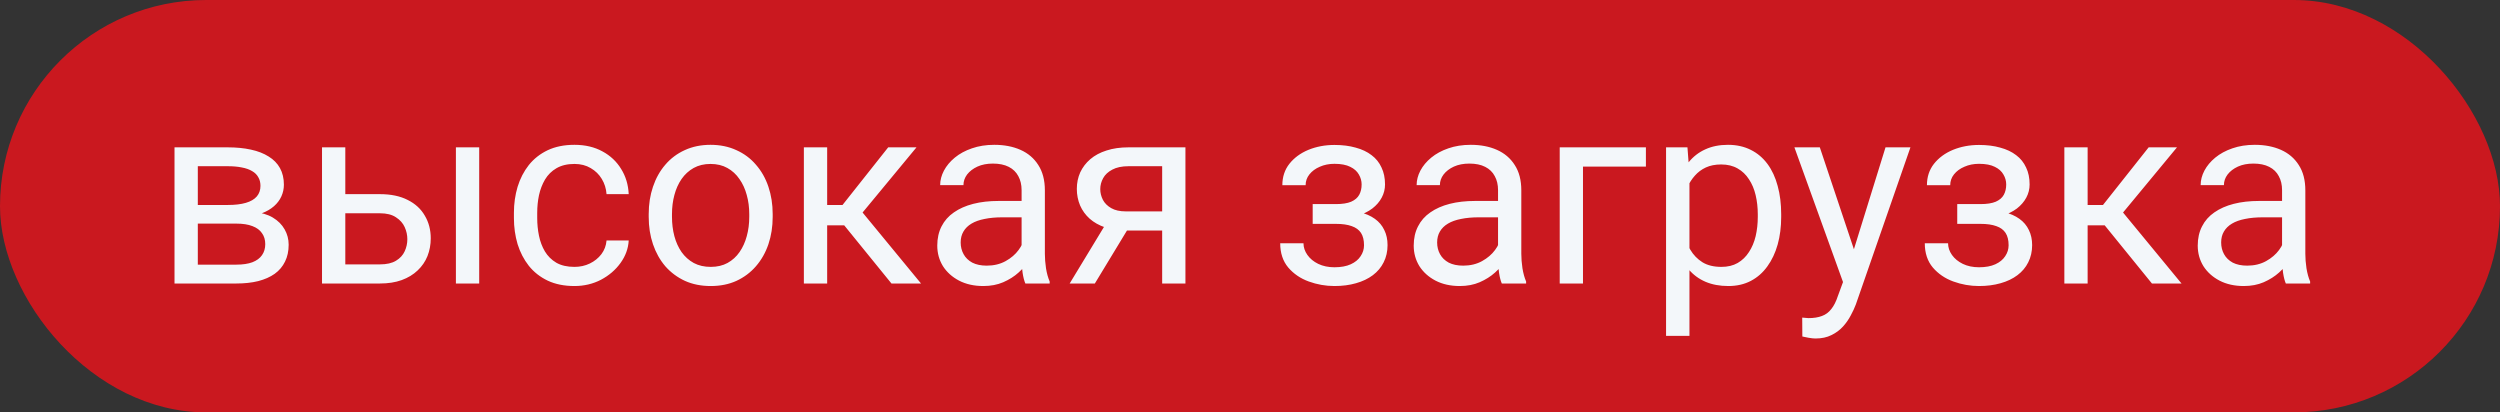 <svg width="97" height="16" viewBox="0 0 97 16" fill="none" xmlns="http://www.w3.org/2000/svg">
<rect x="0" y="0" width="97" height="16" fill="#333333" stroke="none"/>
<rect width="97" height="16" rx="8" fill="#CA181F"/>
<path d="M9.169 8.676H7.436L7.426 7.953H8.842C9.122 7.953 9.354 7.925 9.54 7.87C9.729 7.815 9.87 7.732 9.965 7.621C10.059 7.51 10.106 7.374 10.106 7.211C10.106 7.084 10.079 6.973 10.023 6.879C9.971 6.781 9.892 6.702 9.784 6.64C9.677 6.575 9.543 6.527 9.384 6.498C9.228 6.465 9.044 6.449 8.832 6.449H7.675V11H6.771V5.717H8.832C9.167 5.717 9.468 5.746 9.735 5.805C10.005 5.863 10.235 5.953 10.424 6.073C10.616 6.19 10.762 6.34 10.863 6.522C10.964 6.705 11.015 6.92 11.015 7.167C11.015 7.327 10.982 7.478 10.917 7.621C10.852 7.764 10.756 7.891 10.629 8.002C10.502 8.113 10.346 8.204 10.16 8.275C9.975 8.344 9.761 8.388 9.521 8.407L9.169 8.676ZM9.169 11H7.108L7.558 10.268H9.169C9.42 10.268 9.628 10.237 9.794 10.175C9.96 10.11 10.084 10.019 10.165 9.901C10.25 9.781 10.292 9.638 10.292 9.472C10.292 9.306 10.25 9.164 10.165 9.047C10.084 8.926 9.96 8.835 9.794 8.773C9.628 8.708 9.42 8.676 9.169 8.676H7.797L7.807 7.953H9.521L9.848 8.227C10.137 8.249 10.383 8.321 10.585 8.441C10.787 8.562 10.94 8.715 11.044 8.9C11.148 9.083 11.2 9.281 11.2 9.496C11.2 9.743 11.153 9.962 11.059 10.15C10.967 10.339 10.834 10.497 10.658 10.624C10.482 10.748 10.269 10.842 10.019 10.907C9.768 10.969 9.485 11 9.169 11ZM13.153 7.533H14.74C15.167 7.533 15.526 7.608 15.819 7.758C16.112 7.904 16.334 8.108 16.483 8.368C16.636 8.625 16.713 8.918 16.713 9.247C16.713 9.491 16.671 9.721 16.586 9.936C16.501 10.147 16.374 10.333 16.205 10.492C16.039 10.652 15.832 10.777 15.585 10.868C15.341 10.956 15.059 11 14.74 11H12.494V5.717H13.398V10.258H14.74C15.001 10.258 15.209 10.211 15.365 10.116C15.521 10.022 15.634 9.9 15.702 9.75C15.771 9.6 15.805 9.444 15.805 9.281C15.805 9.122 15.771 8.965 15.702 8.812C15.634 8.66 15.521 8.533 15.365 8.432C15.209 8.327 15.001 8.275 14.74 8.275H13.153V7.533ZM18.593 5.717V11H17.689V5.717H18.593ZM22.289 10.355C22.504 10.355 22.703 10.312 22.885 10.224C23.067 10.136 23.217 10.015 23.334 9.862C23.451 9.706 23.518 9.529 23.534 9.33H24.394C24.377 9.643 24.271 9.934 24.076 10.204C23.884 10.471 23.632 10.688 23.319 10.854C23.007 11.016 22.663 11.098 22.289 11.098C21.892 11.098 21.545 11.028 21.249 10.888C20.956 10.748 20.712 10.556 20.517 10.312C20.325 10.067 20.18 9.787 20.082 9.472C19.988 9.153 19.94 8.816 19.94 8.461V8.256C19.94 7.901 19.988 7.566 20.082 7.25C20.18 6.931 20.325 6.649 20.517 6.405C20.712 6.161 20.956 5.969 21.249 5.829C21.545 5.689 21.892 5.619 22.289 5.619C22.703 5.619 23.064 5.704 23.373 5.873C23.682 6.039 23.925 6.267 24.101 6.557C24.28 6.843 24.377 7.169 24.394 7.533H23.534C23.518 7.315 23.456 7.118 23.349 6.942C23.244 6.767 23.101 6.627 22.919 6.522C22.74 6.415 22.53 6.361 22.289 6.361C22.012 6.361 21.78 6.417 21.591 6.527C21.405 6.635 21.257 6.781 21.146 6.967C21.039 7.149 20.961 7.353 20.912 7.577C20.866 7.798 20.844 8.025 20.844 8.256V8.461C20.844 8.692 20.866 8.92 20.912 9.145C20.958 9.369 21.034 9.573 21.142 9.755C21.252 9.937 21.4 10.084 21.586 10.194C21.775 10.302 22.009 10.355 22.289 10.355ZM25.17 8.417V8.305C25.17 7.924 25.225 7.571 25.336 7.245C25.447 6.916 25.606 6.632 25.814 6.391C26.023 6.146 26.275 5.958 26.571 5.824C26.867 5.688 27.2 5.619 27.567 5.619C27.939 5.619 28.272 5.688 28.568 5.824C28.868 5.958 29.122 6.146 29.33 6.391C29.542 6.632 29.703 6.916 29.814 7.245C29.924 7.571 29.98 7.924 29.98 8.305V8.417C29.98 8.798 29.924 9.151 29.814 9.477C29.703 9.802 29.542 10.087 29.33 10.331C29.122 10.572 28.869 10.761 28.573 10.898C28.28 11.031 27.948 11.098 27.577 11.098C27.206 11.098 26.872 11.031 26.576 10.898C26.28 10.761 26.026 10.572 25.814 10.331C25.606 10.087 25.447 9.802 25.336 9.477C25.225 9.151 25.17 8.798 25.17 8.417ZM26.073 8.305V8.417C26.073 8.681 26.104 8.93 26.166 9.164C26.228 9.395 26.321 9.6 26.444 9.779C26.571 9.958 26.729 10.1 26.918 10.204C27.107 10.305 27.326 10.355 27.577 10.355C27.825 10.355 28.041 10.305 28.227 10.204C28.415 10.1 28.572 9.958 28.695 9.779C28.819 9.6 28.912 9.395 28.974 9.164C29.039 8.93 29.071 8.681 29.071 8.417V8.305C29.071 8.044 29.039 7.798 28.974 7.567C28.912 7.333 28.817 7.126 28.69 6.947C28.567 6.765 28.41 6.622 28.222 6.518C28.036 6.413 27.818 6.361 27.567 6.361C27.32 6.361 27.102 6.413 26.913 6.518C26.727 6.622 26.571 6.765 26.444 6.947C26.321 7.126 26.228 7.333 26.166 7.567C26.104 7.798 26.073 8.044 26.073 8.305ZM32.094 5.717V11H31.19V5.717H32.094ZM35.56 5.717L33.056 8.744H31.791L31.654 7.953H32.69L34.462 5.717H35.56ZM34.589 11L32.645 8.607L33.227 7.953L35.736 11H34.589ZM39.638 10.097V7.377C39.638 7.169 39.595 6.988 39.511 6.835C39.429 6.679 39.306 6.558 39.14 6.474C38.974 6.389 38.769 6.347 38.524 6.347C38.297 6.347 38.096 6.386 37.924 6.464C37.755 6.542 37.621 6.645 37.523 6.771C37.429 6.898 37.382 7.035 37.382 7.182H36.478C36.478 6.993 36.527 6.806 36.625 6.62C36.723 6.435 36.863 6.267 37.045 6.117C37.23 5.964 37.452 5.844 37.709 5.756C37.969 5.665 38.259 5.619 38.578 5.619C38.962 5.619 39.301 5.684 39.594 5.814C39.89 5.945 40.121 6.142 40.287 6.405C40.456 6.666 40.541 6.993 40.541 7.387V9.848C40.541 10.023 40.556 10.211 40.585 10.409C40.617 10.608 40.665 10.779 40.727 10.922V11H39.784C39.739 10.896 39.703 10.758 39.677 10.585C39.651 10.409 39.638 10.246 39.638 10.097ZM39.794 7.797L39.804 8.432H38.891C38.633 8.432 38.404 8.453 38.202 8.495C38 8.534 37.831 8.594 37.694 8.676C37.558 8.757 37.453 8.86 37.382 8.983C37.31 9.104 37.274 9.245 37.274 9.408C37.274 9.574 37.312 9.726 37.387 9.862C37.462 9.999 37.574 10.108 37.724 10.19C37.877 10.268 38.064 10.307 38.285 10.307C38.562 10.307 38.806 10.248 39.018 10.131C39.229 10.014 39.397 9.87 39.52 9.701C39.648 9.532 39.716 9.368 39.726 9.208L40.111 9.643C40.089 9.779 40.027 9.931 39.926 10.097C39.825 10.263 39.69 10.422 39.52 10.575C39.355 10.725 39.156 10.85 38.925 10.951C38.697 11.049 38.44 11.098 38.153 11.098C37.795 11.098 37.481 11.028 37.211 10.888C36.944 10.748 36.736 10.56 36.586 10.326C36.44 10.088 36.366 9.823 36.366 9.53C36.366 9.247 36.422 8.998 36.532 8.783C36.643 8.565 36.802 8.384 37.011 8.241C37.219 8.095 37.47 7.984 37.763 7.909C38.056 7.834 38.383 7.797 38.744 7.797H39.794ZM43.031 8.48H44.008L42.48 11H41.503L43.031 8.48ZM43.788 5.717H45.995V11H45.092V6.449H43.788C43.531 6.449 43.321 6.493 43.158 6.581C42.995 6.666 42.877 6.776 42.802 6.913C42.727 7.05 42.69 7.191 42.69 7.338C42.69 7.481 42.724 7.619 42.792 7.753C42.86 7.883 42.968 7.991 43.114 8.075C43.261 8.16 43.45 8.202 43.681 8.202H45.336V8.944H43.681C43.378 8.944 43.109 8.904 42.875 8.822C42.641 8.741 42.442 8.629 42.279 8.485C42.117 8.339 41.993 8.168 41.908 7.973C41.824 7.774 41.781 7.559 41.781 7.328C41.781 7.097 41.825 6.884 41.913 6.688C42.004 6.493 42.134 6.322 42.304 6.176C42.476 6.029 42.686 5.917 42.934 5.839C43.184 5.757 43.469 5.717 43.788 5.717ZM51.903 8.476H50.932V7.919H51.83C52.081 7.919 52.279 7.888 52.426 7.826C52.572 7.761 52.676 7.672 52.738 7.558C52.8 7.444 52.831 7.31 52.831 7.157C52.831 7.021 52.795 6.892 52.724 6.771C52.655 6.648 52.545 6.548 52.392 6.474C52.239 6.396 52.033 6.356 51.776 6.356C51.568 6.356 51.379 6.394 51.21 6.469C51.041 6.54 50.906 6.64 50.805 6.767C50.707 6.89 50.658 7.03 50.658 7.187H49.755C49.755 6.864 49.846 6.588 50.028 6.356C50.214 6.122 50.46 5.941 50.766 5.814C51.075 5.688 51.412 5.624 51.776 5.624C52.082 5.624 52.356 5.658 52.597 5.727C52.841 5.792 53.047 5.889 53.217 6.02C53.386 6.146 53.515 6.306 53.602 6.498C53.694 6.687 53.739 6.907 53.739 7.157C53.739 7.336 53.697 7.506 53.612 7.665C53.528 7.825 53.406 7.966 53.246 8.09C53.087 8.21 52.893 8.305 52.665 8.373C52.44 8.441 52.187 8.476 51.903 8.476ZM50.932 8.134H51.903C52.219 8.134 52.497 8.165 52.738 8.227C52.979 8.285 53.181 8.373 53.344 8.49C53.507 8.607 53.629 8.752 53.71 8.925C53.795 9.094 53.837 9.289 53.837 9.511C53.837 9.758 53.786 9.981 53.685 10.18C53.588 10.375 53.448 10.541 53.266 10.678C53.083 10.815 52.865 10.919 52.611 10.99C52.361 11.062 52.082 11.098 51.776 11.098C51.435 11.098 51.102 11.039 50.78 10.922C50.458 10.805 50.193 10.624 49.984 10.38C49.776 10.133 49.672 9.818 49.672 9.438H50.575C50.575 9.597 50.626 9.748 50.727 9.892C50.828 10.035 50.967 10.15 51.147 10.238C51.329 10.326 51.539 10.37 51.776 10.37C52.03 10.37 52.242 10.331 52.411 10.253C52.58 10.175 52.707 10.071 52.792 9.94C52.88 9.81 52.924 9.669 52.924 9.516C52.924 9.317 52.885 9.158 52.807 9.037C52.728 8.917 52.608 8.829 52.445 8.773C52.286 8.715 52.081 8.686 51.83 8.686H50.932V8.134ZM58.124 10.097V7.377C58.124 7.169 58.082 6.988 57.997 6.835C57.916 6.679 57.792 6.558 57.626 6.474C57.46 6.389 57.255 6.347 57.011 6.347C56.783 6.347 56.583 6.386 56.41 6.464C56.241 6.542 56.107 6.645 56.01 6.771C55.915 6.898 55.868 7.035 55.868 7.182H54.965C54.965 6.993 55.014 6.806 55.111 6.62C55.209 6.435 55.349 6.267 55.531 6.117C55.717 5.964 55.938 5.844 56.195 5.756C56.456 5.665 56.745 5.619 57.065 5.619C57.449 5.619 57.787 5.684 58.08 5.814C58.376 5.945 58.607 6.142 58.773 6.405C58.943 6.666 59.027 6.993 59.027 7.387V9.848C59.027 10.023 59.042 10.211 59.071 10.409C59.104 10.608 59.151 10.779 59.213 10.922V11H58.27C58.225 10.896 58.189 10.758 58.163 10.585C58.137 10.409 58.124 10.246 58.124 10.097ZM58.28 7.797L58.29 8.432H57.377C57.12 8.432 56.89 8.453 56.688 8.495C56.487 8.534 56.317 8.594 56.181 8.676C56.044 8.757 55.94 8.86 55.868 8.983C55.797 9.104 55.761 9.245 55.761 9.408C55.761 9.574 55.798 9.726 55.873 9.862C55.948 9.999 56.06 10.108 56.21 10.19C56.363 10.268 56.55 10.307 56.772 10.307C57.048 10.307 57.292 10.248 57.504 10.131C57.715 10.014 57.883 9.87 58.007 9.701C58.134 9.532 58.202 9.368 58.212 9.208L58.598 9.643C58.575 9.779 58.513 9.931 58.412 10.097C58.311 10.263 58.176 10.422 58.007 10.575C57.841 10.725 57.642 10.85 57.411 10.951C57.183 11.049 56.926 11.098 56.64 11.098C56.282 11.098 55.967 11.028 55.697 10.888C55.43 10.748 55.222 10.56 55.072 10.326C54.926 10.088 54.852 9.823 54.852 9.53C54.852 9.247 54.908 8.998 55.019 8.783C55.129 8.565 55.289 8.384 55.497 8.241C55.705 8.095 55.956 7.984 56.249 7.909C56.542 7.834 56.869 7.797 57.23 7.797H58.28ZM63.861 5.717V6.464H61.42V11H60.517V5.717H63.861ZM65.551 6.732V13.031H64.643V5.717H65.473L65.551 6.732ZM69.11 8.314V8.417C69.11 8.801 69.065 9.158 68.974 9.486C68.882 9.812 68.749 10.095 68.573 10.336C68.401 10.577 68.188 10.764 67.934 10.898C67.68 11.031 67.388 11.098 67.06 11.098C66.724 11.098 66.428 11.042 66.171 10.932C65.914 10.821 65.696 10.66 65.517 10.448C65.338 10.237 65.194 9.983 65.087 9.687C64.983 9.39 64.911 9.057 64.872 8.686V8.139C64.911 7.748 64.984 7.398 65.092 7.089C65.199 6.78 65.341 6.516 65.517 6.298C65.696 6.077 65.912 5.909 66.166 5.795C66.42 5.678 66.713 5.619 67.045 5.619C67.377 5.619 67.671 5.684 67.929 5.814C68.186 5.941 68.402 6.124 68.578 6.361C68.754 6.599 68.886 6.884 68.974 7.216C69.065 7.545 69.11 7.911 69.11 8.314ZM68.202 8.417V8.314C68.202 8.051 68.174 7.803 68.119 7.572C68.064 7.338 67.978 7.133 67.86 6.957C67.746 6.778 67.6 6.638 67.421 6.537C67.242 6.433 67.029 6.381 66.781 6.381C66.553 6.381 66.355 6.42 66.186 6.498C66.019 6.576 65.878 6.682 65.761 6.815C65.644 6.946 65.547 7.095 65.473 7.265C65.401 7.431 65.347 7.603 65.311 7.782V9.047C65.377 9.275 65.468 9.49 65.585 9.691C65.702 9.89 65.858 10.051 66.054 10.175C66.249 10.295 66.495 10.355 66.791 10.355C67.035 10.355 67.245 10.305 67.421 10.204C67.6 10.1 67.746 9.958 67.86 9.779C67.978 9.6 68.064 9.395 68.119 9.164C68.174 8.93 68.202 8.681 68.202 8.417ZM71.689 10.453L73.158 5.717H74.125L72.006 11.815C71.957 11.946 71.892 12.086 71.811 12.235C71.732 12.388 71.632 12.533 71.508 12.67C71.384 12.807 71.234 12.917 71.059 13.002C70.886 13.09 70.679 13.134 70.439 13.134C70.367 13.134 70.276 13.124 70.165 13.104C70.054 13.085 69.976 13.069 69.931 13.056L69.926 12.323C69.952 12.326 69.993 12.33 70.048 12.333C70.106 12.339 70.147 12.343 70.17 12.343C70.375 12.343 70.549 12.315 70.692 12.26C70.836 12.208 70.956 12.118 71.054 11.991C71.155 11.867 71.241 11.697 71.312 11.479L71.689 10.453ZM70.609 5.717L71.981 9.818L72.216 10.771L71.566 11.102L69.623 5.717H70.609ZM76.913 8.476H75.941V7.919H76.84C77.091 7.919 77.289 7.888 77.436 7.826C77.582 7.761 77.686 7.672 77.748 7.558C77.81 7.444 77.841 7.31 77.841 7.157C77.841 7.021 77.805 6.892 77.733 6.771C77.665 6.648 77.554 6.548 77.401 6.474C77.248 6.396 77.043 6.356 76.786 6.356C76.578 6.356 76.389 6.394 76.22 6.469C76.05 6.54 75.915 6.64 75.814 6.767C75.717 6.89 75.668 7.03 75.668 7.187H74.765C74.765 6.864 74.856 6.588 75.038 6.356C75.224 6.122 75.469 5.941 75.775 5.814C76.085 5.688 76.421 5.624 76.786 5.624C77.092 5.624 77.366 5.658 77.606 5.727C77.851 5.792 78.057 5.889 78.227 6.02C78.396 6.146 78.524 6.306 78.612 6.498C78.704 6.687 78.749 6.907 78.749 7.157C78.749 7.336 78.707 7.506 78.622 7.665C78.537 7.825 78.415 7.966 78.256 8.09C78.096 8.21 77.903 8.305 77.675 8.373C77.45 8.441 77.196 8.476 76.913 8.476ZM75.941 8.134H76.913C77.229 8.134 77.507 8.165 77.748 8.227C77.989 8.285 78.191 8.373 78.353 8.49C78.516 8.607 78.638 8.752 78.72 8.925C78.804 9.094 78.847 9.289 78.847 9.511C78.847 9.758 78.796 9.981 78.695 10.18C78.598 10.375 78.458 10.541 78.275 10.678C78.093 10.815 77.875 10.919 77.621 10.99C77.37 11.062 77.092 11.098 76.786 11.098C76.444 11.098 76.112 11.039 75.79 10.922C75.468 10.805 75.203 10.624 74.994 10.38C74.786 10.133 74.682 9.818 74.682 9.438H75.585C75.585 9.597 75.635 9.748 75.736 9.892C75.837 10.035 75.977 10.15 76.156 10.238C76.338 10.326 76.549 10.37 76.786 10.37C77.04 10.37 77.252 10.331 77.421 10.253C77.59 10.175 77.717 10.071 77.802 9.94C77.89 9.81 77.934 9.669 77.934 9.516C77.934 9.317 77.894 9.158 77.816 9.037C77.738 8.917 77.618 8.829 77.455 8.773C77.296 8.715 77.091 8.686 76.84 8.686H75.941V8.134ZM81 5.717V11H80.097V5.717H81ZM84.467 5.717L81.962 8.744H80.697L80.561 7.953H81.596L83.368 5.717H84.467ZM83.495 11L81.552 8.607L82.133 7.953L84.643 11H83.495ZM88.544 10.097V7.377C88.544 7.169 88.502 6.988 88.417 6.835C88.336 6.679 88.212 6.558 88.046 6.474C87.88 6.389 87.675 6.347 87.431 6.347C87.203 6.347 87.003 6.386 86.83 6.464C86.661 6.542 86.527 6.645 86.43 6.771C86.335 6.898 86.288 7.035 86.288 7.182H85.385C85.385 6.993 85.434 6.806 85.531 6.62C85.629 6.435 85.769 6.267 85.951 6.117C86.137 5.964 86.358 5.844 86.615 5.756C86.876 5.665 87.165 5.619 87.484 5.619C87.868 5.619 88.207 5.684 88.5 5.814C88.796 5.945 89.027 6.142 89.193 6.405C89.363 6.666 89.447 6.993 89.447 7.387V9.848C89.447 10.023 89.462 10.211 89.491 10.409C89.524 10.608 89.571 10.779 89.633 10.922V11H88.69C88.645 10.896 88.609 10.758 88.583 10.585C88.557 10.409 88.544 10.246 88.544 10.097ZM88.7 7.797L88.71 8.432H87.797C87.54 8.432 87.31 8.453 87.108 8.495C86.907 8.534 86.737 8.594 86.601 8.676C86.464 8.757 86.36 8.86 86.288 8.983C86.216 9.104 86.181 9.245 86.181 9.408C86.181 9.574 86.218 9.726 86.293 9.862C86.368 9.999 86.48 10.108 86.63 10.19C86.783 10.268 86.97 10.307 87.191 10.307C87.468 10.307 87.712 10.248 87.924 10.131C88.135 10.014 88.303 9.87 88.427 9.701C88.554 9.532 88.622 9.368 88.632 9.208L89.018 9.643C88.995 9.779 88.933 9.931 88.832 10.097C88.731 10.263 88.596 10.422 88.427 10.575C88.261 10.725 88.062 10.85 87.831 10.951C87.603 11.049 87.346 11.098 87.06 11.098C86.701 11.098 86.387 11.028 86.117 10.888C85.85 10.748 85.642 10.56 85.492 10.326C85.346 10.088 85.272 9.823 85.272 9.53C85.272 9.247 85.328 8.998 85.439 8.783C85.549 8.565 85.709 8.384 85.917 8.241C86.125 8.095 86.376 7.984 86.669 7.909C86.962 7.834 87.289 7.797 87.65 7.797H88.7Z" fill="#F3F7FA"/>
</svg>
